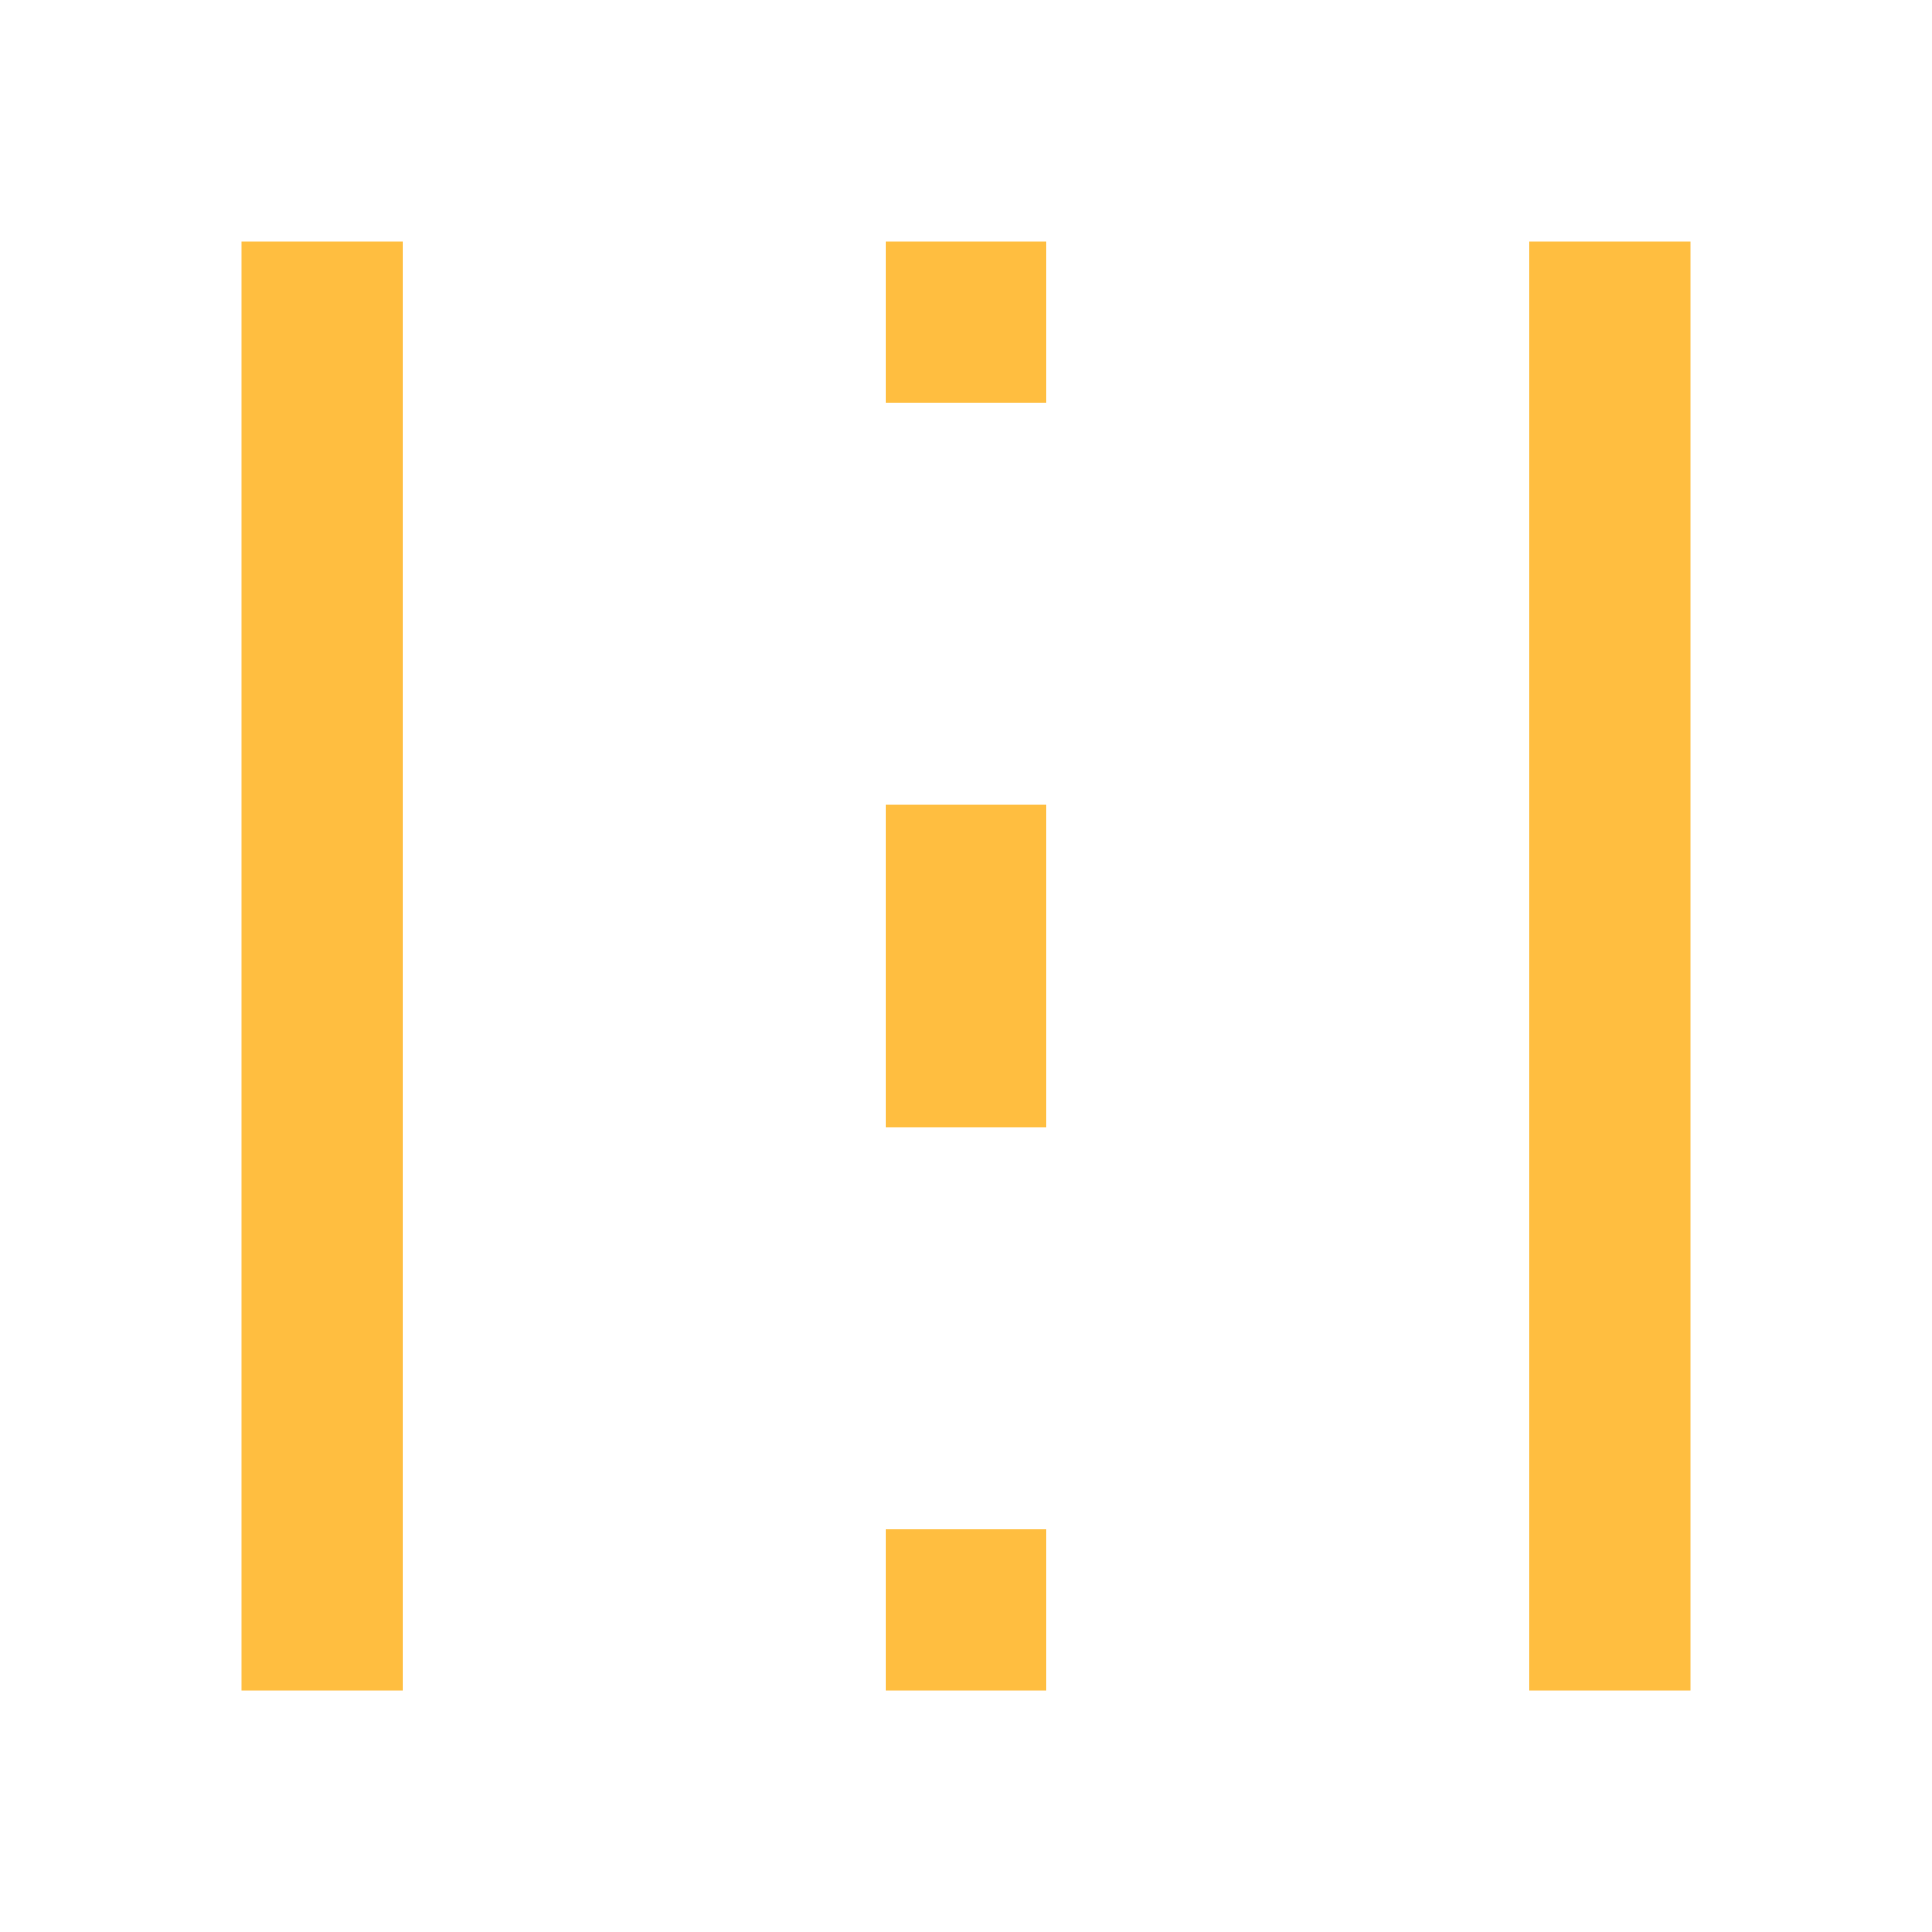 <?xml version="1.0" encoding="UTF-8"?><svg width="24" height="24" viewBox="0 0 48 48" fill="none" xmlns="http://www.w3.org/2000/svg"><path d="M8 6L8 42" stroke="#ffbe40" stroke-width="4" stroke-linecap="butt" stroke-linejoin="bevel"/><path d="M24 6V10" stroke="#ffbe40" stroke-width="4" stroke-linecap="butt" stroke-linejoin="bevel"/><path d="M24 20V28" stroke="#ffbe40" stroke-width="4" stroke-linecap="butt" stroke-linejoin="bevel"/><path d="M24 38V42" stroke="#ffbe40" stroke-width="4" stroke-linecap="butt" stroke-linejoin="bevel"/><path d="M40 6L40 42" stroke="#ffbe40" stroke-width="4" stroke-linecap="butt" stroke-linejoin="bevel"/></svg>